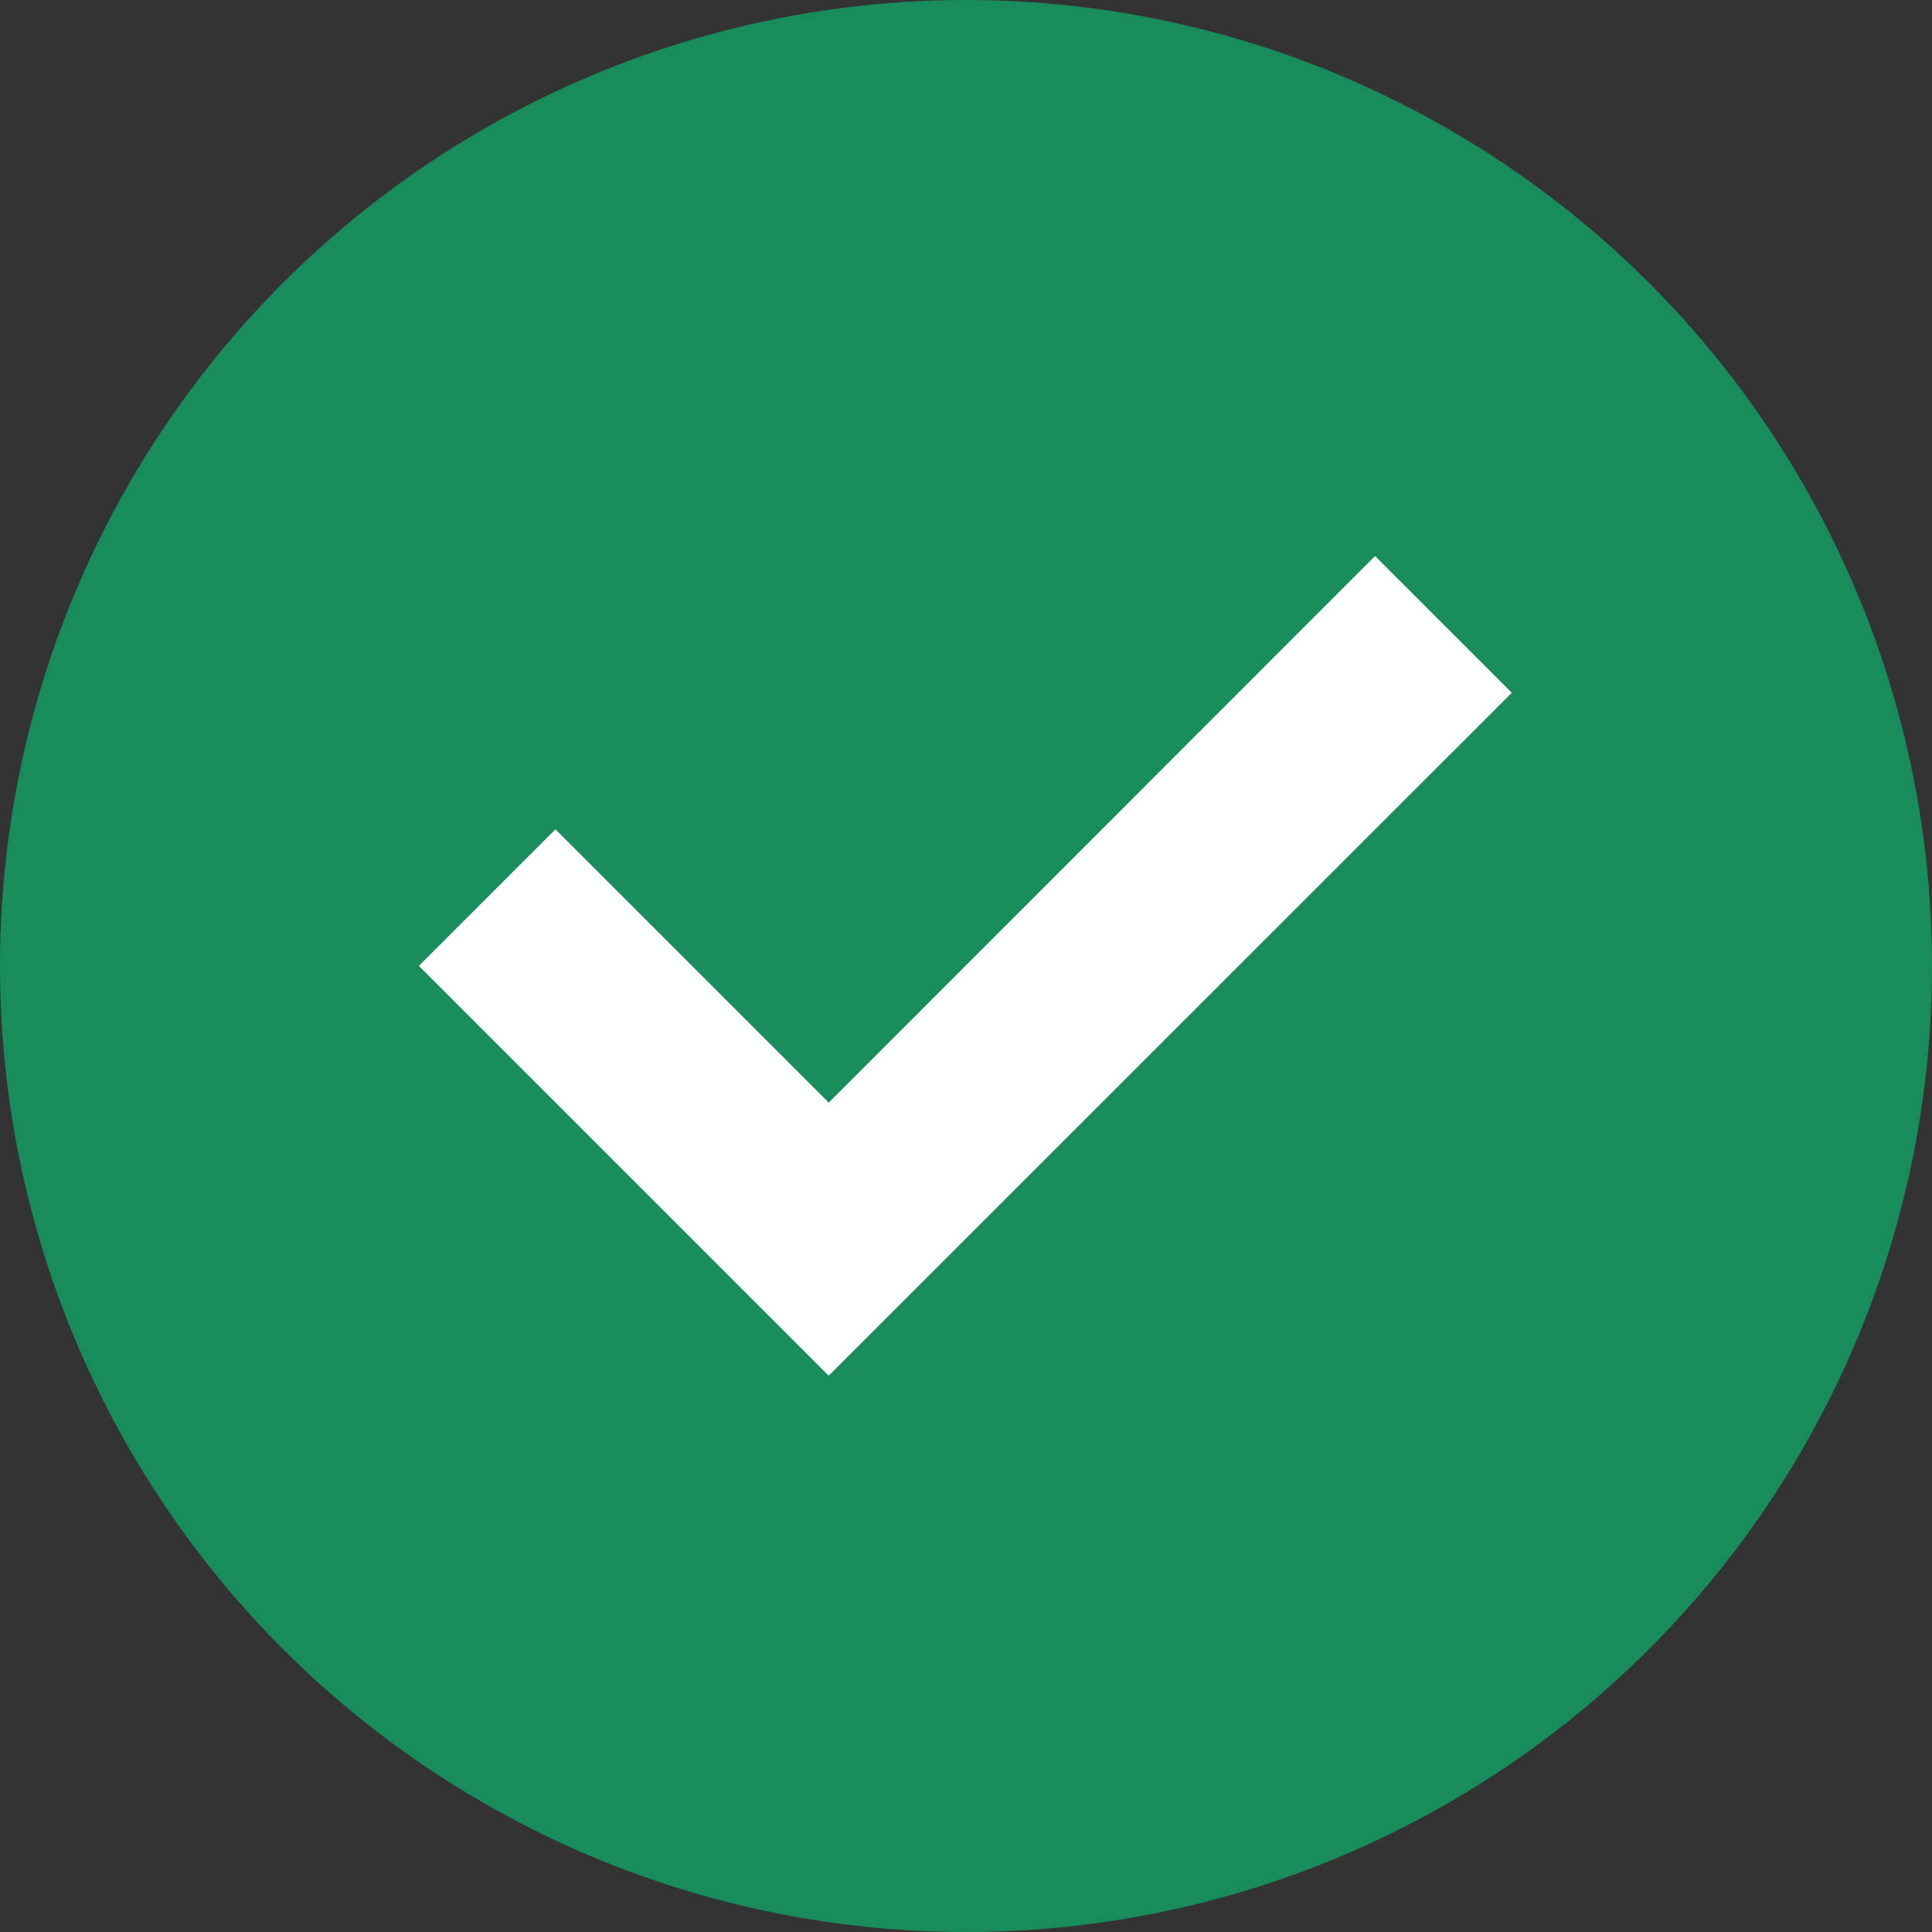 <svg width="16" height="16" viewBox="0 0 16 16" fill="none" xmlns="http://www.w3.org/2000/svg">
<rect x="0" y="0" width="16" height="16" fill="#333333" stroke="none"/>
<circle cx="8" cy="8" r="8" fill="#188C5B"/>
<path d="M11.388 5.312L11.813 5.737L6.863 10.686L4.176 7.999L4.6 7.575L6.51 9.485L6.863 9.838L7.217 9.485L11.388 5.312Z" stroke="white"/>
</svg>
